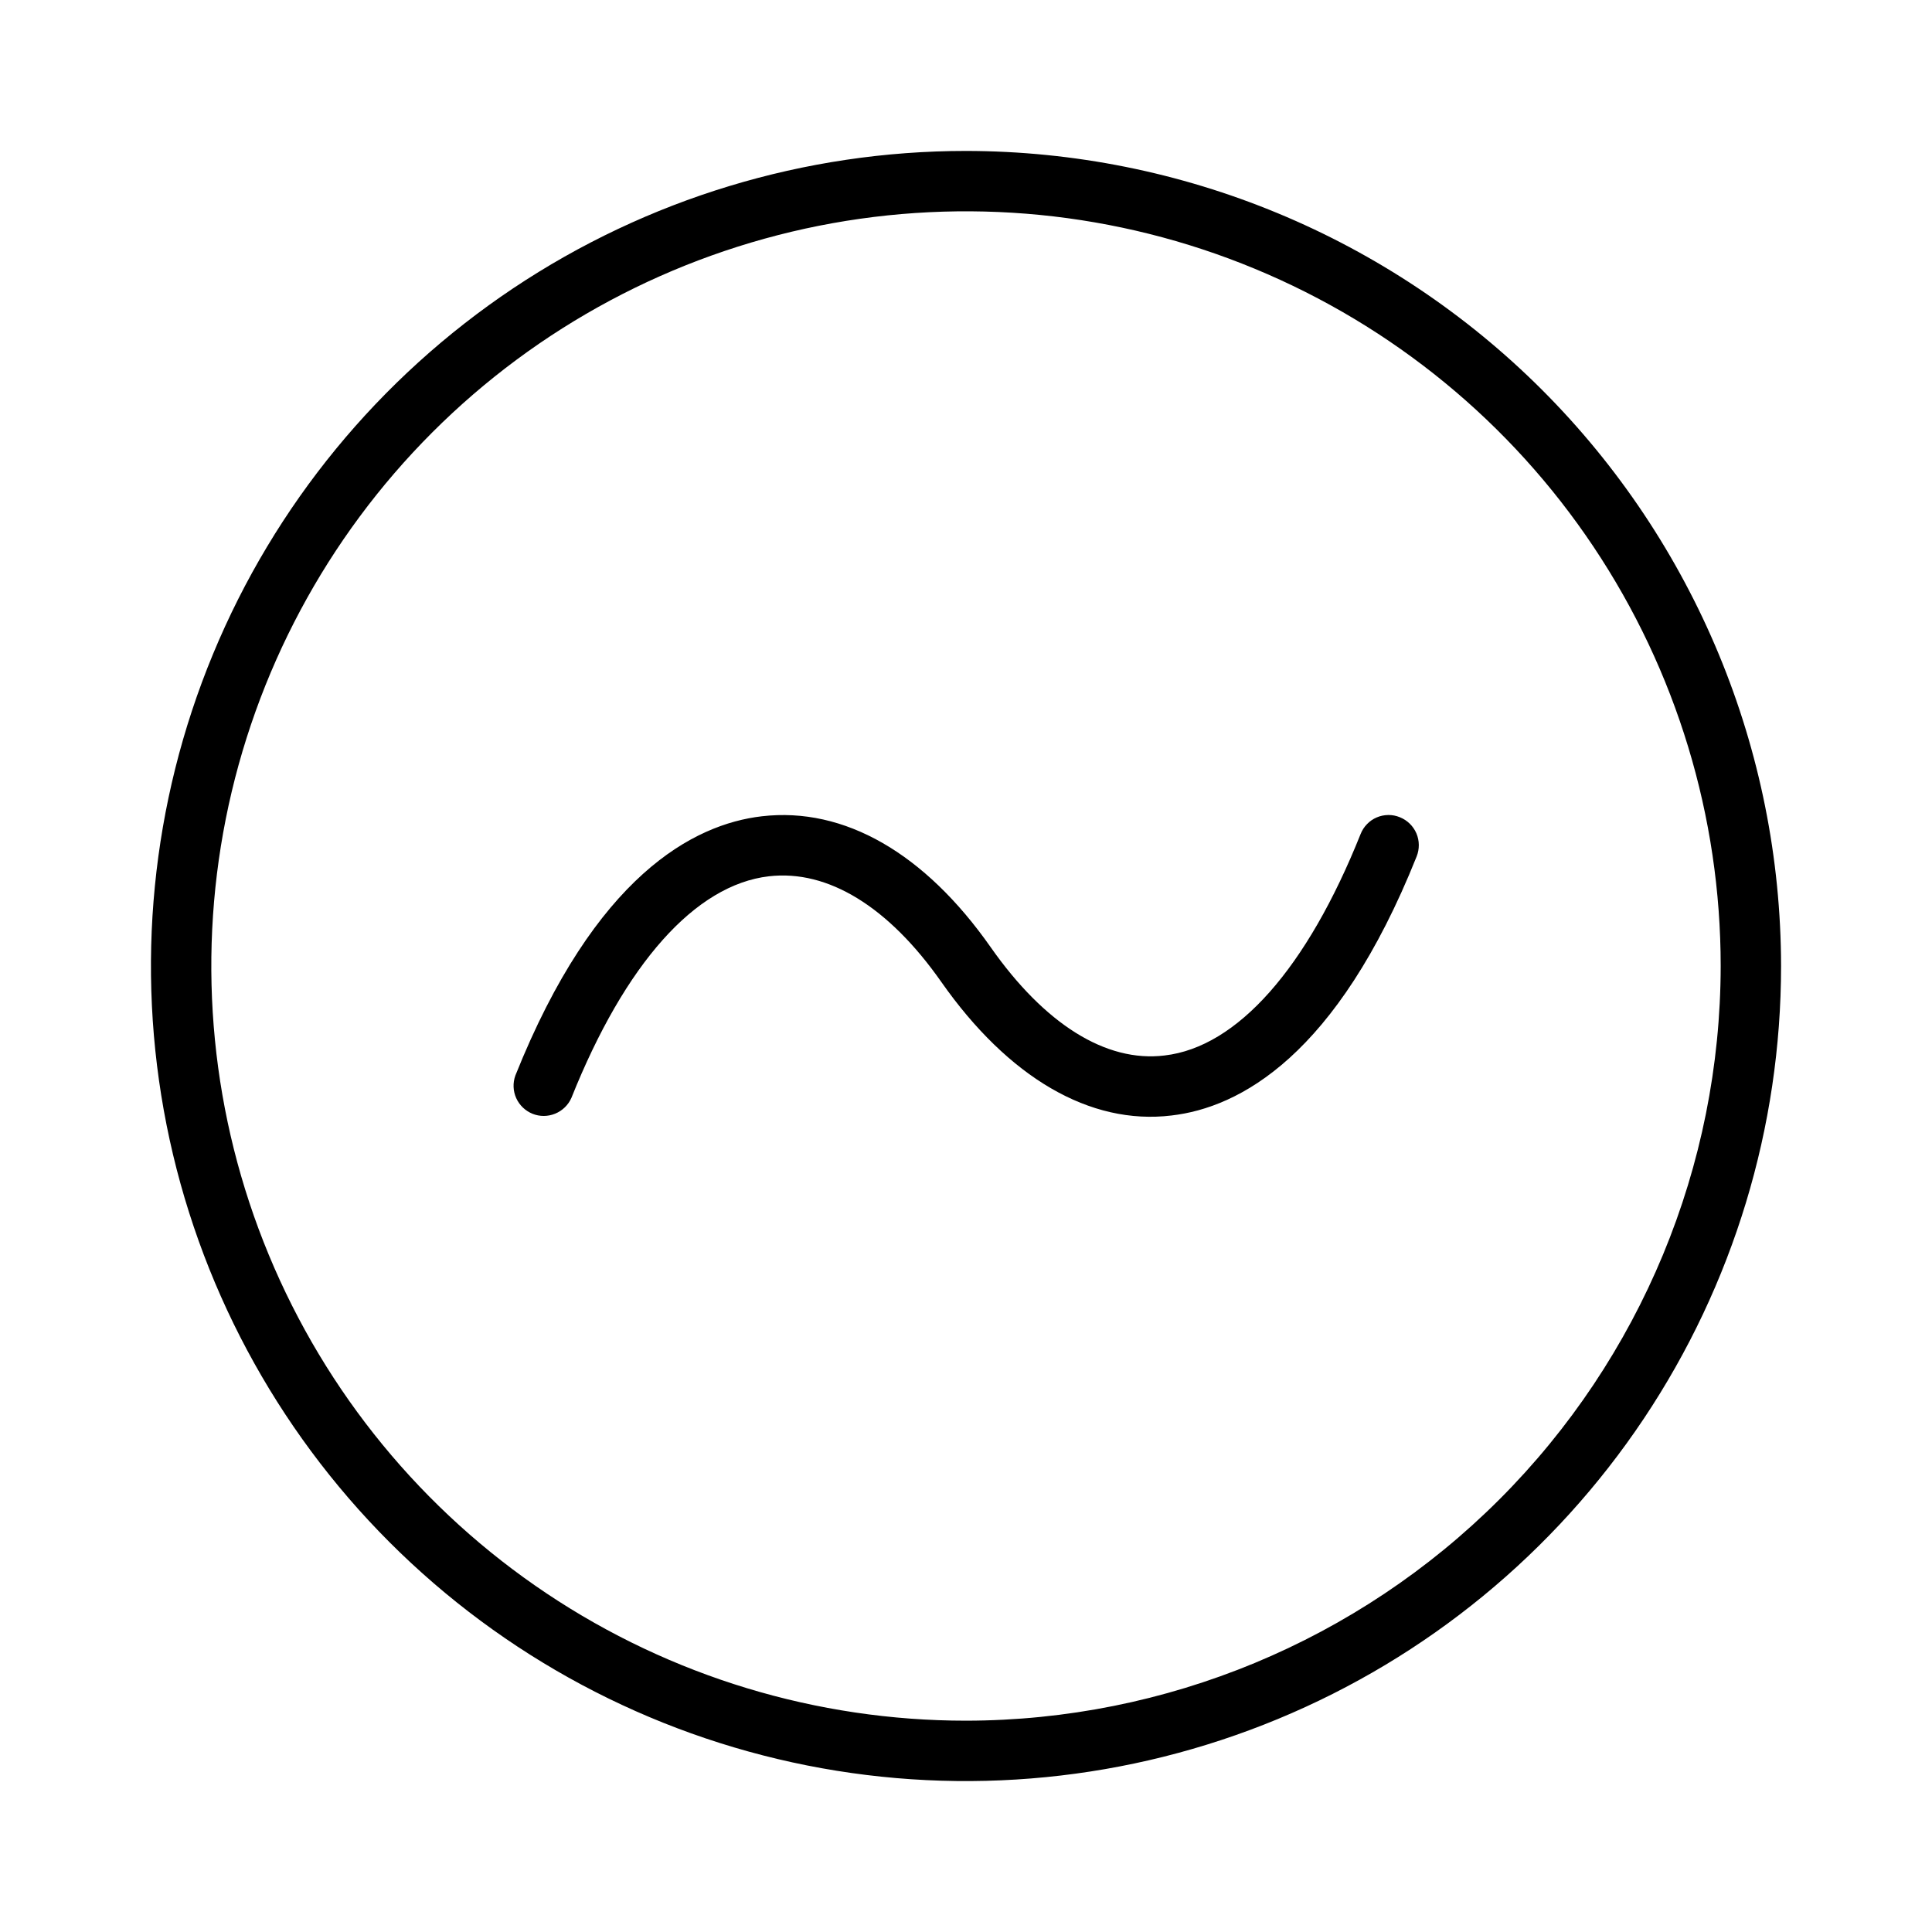 <svg xmlns="http://www.w3.org/2000/svg" width="32" height="32" viewBox="0 0 32 32"><path d="M16 2.5C13.33 2.5 10.72 3.292 8.5 4.775C6.28 6.259 4.549 8.367 3.528 10.834C2.506 13.301 2.239 16.015 2.759 18.634C3.28 21.253 4.566 23.658 6.454 25.546C8.342 27.434 10.748 28.72 13.366 29.241C15.985 29.762 18.699 29.494 21.166 28.472C23.633 27.451 25.741 25.72 27.225 23.5C28.708 21.28 29.5 18.67 29.5 16C29.496 12.421 28.072 8.989 25.542 6.458C23.011 3.928 19.579 2.504 16 2.5ZM16 28.5C13.528 28.5 11.111 27.767 9.055 26.393C7 25.02 5.398 23.068 4.452 20.784C3.505 18.5 3.258 15.986 3.74 13.561C4.223 11.137 5.413 8.909 7.161 7.161C8.909 5.413 11.137 4.223 13.561 3.74C15.986 3.258 18.5 3.505 20.784 4.452C23.068 5.398 25.02 7 26.393 9.055C27.767 11.111 28.5 13.528 28.5 16C28.496 19.314 27.178 22.491 24.835 24.835C22.491 27.178 19.314 28.496 16 28.5Z M23.186 13.536C23.125 13.511 23.06 13.498 22.994 13.499C22.928 13.5 22.863 13.513 22.803 13.539C22.742 13.565 22.688 13.602 22.642 13.65C22.596 13.697 22.56 13.753 22.536 13.814C21.646 16.04 20.492 17.343 19.289 17.482C18.316 17.602 17.299 16.958 16.409 15.689C15.319 14.134 13.986 13.362 12.62 13.52C11.488 13.651 9.86 14.503 8.536 17.814C8.492 17.936 8.497 18.07 8.55 18.188C8.603 18.306 8.7 18.399 8.821 18.448C8.941 18.496 9.075 18.495 9.195 18.446C9.315 18.397 9.412 18.303 9.464 18.185C10.354 15.959 11.517 14.655 12.736 14.514C13.717 14.401 14.72 15.022 15.591 16.264C16.701 17.846 18.051 18.64 19.404 18.476C20.526 18.346 22.14 17.496 23.464 14.186C23.513 14.063 23.512 13.925 23.46 13.803C23.407 13.681 23.309 13.585 23.186 13.536Z"/></svg>